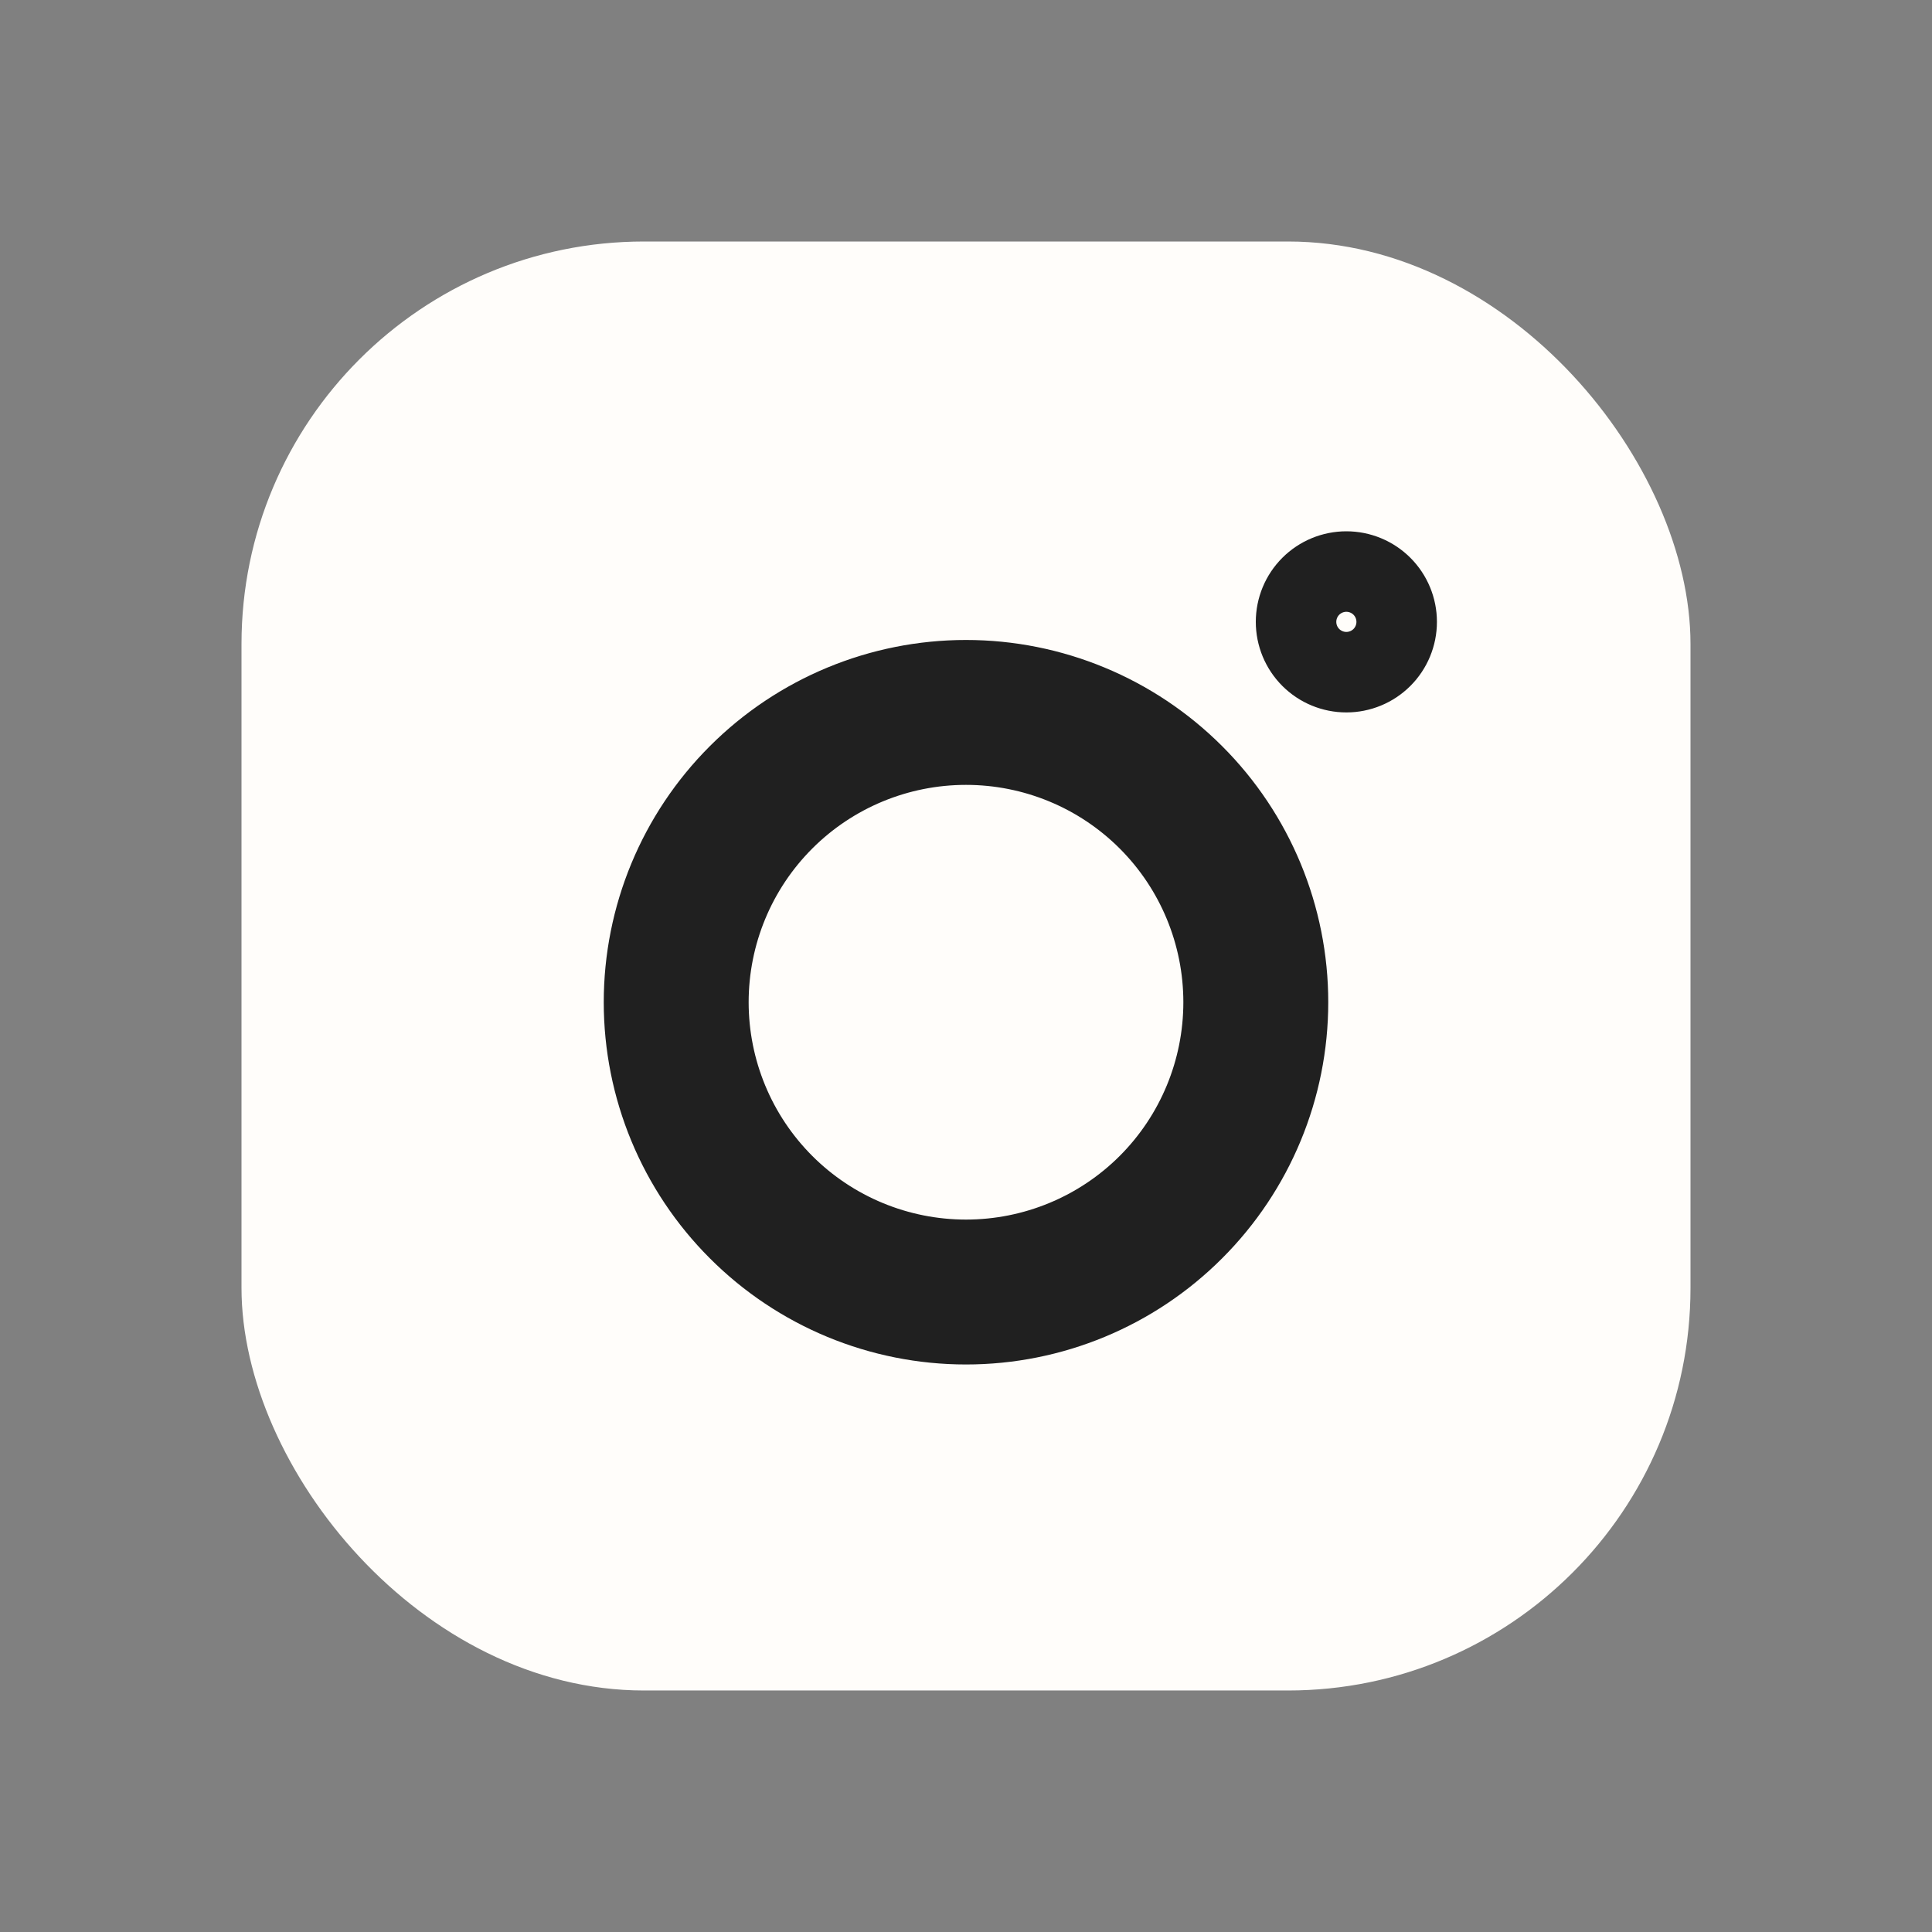 <svg width="24" height="24" viewBox="0 0 24 24" fill="none" xmlns="http://www.w3.org/2000/svg">
<rect x="0" y="0" width="24" height="24" fill="#808080" stroke="none"/>
<rect x="3" y="3" width="18" height="18" rx="5" fill="#FFFDFA"/>
<path d="M16.725 7.1C16.891 7.1 17.05 7.166 17.167 7.283C17.284 7.4 17.35 7.559 17.35 7.725C17.35 7.891 17.284 8.05 17.167 8.167C17.05 8.284 16.891 8.35 16.725 8.35C16.559 8.35 16.4 8.284 16.283 8.167C16.166 8.05 16.1 7.891 16.1 7.725C16.1 7.559 16.166 7.4 16.283 7.283C16.4 7.166 16.559 7.1 16.725 7.1ZM12 8.45C13.061 8.45 14.078 8.872 14.828 9.622C15.579 10.372 16 11.389 16 12.45C16 13.511 15.579 14.528 14.828 15.278C14.078 16.029 13.061 16.45 12 16.45C10.939 16.45 9.922 16.029 9.172 15.278C8.421 14.528 8 13.511 8 12.45C8 11.389 8.421 10.372 9.172 9.622C9.922 8.872 10.939 8.45 12 8.45ZM12 9.25C11.151 9.25 10.337 9.587 9.737 10.187C9.137 10.787 8.8 11.601 8.8 12.45C8.8 13.299 9.137 14.113 9.737 14.713C10.337 15.313 11.151 15.65 12 15.65C12.849 15.65 13.663 15.313 14.263 14.713C14.863 14.113 15.2 13.299 15.2 12.45C15.2 11.601 14.863 10.787 14.263 10.187C13.663 9.587 12.849 9.25 12 9.25Z" fill="#FFFDFA" stroke="#202020"/>
</svg>
